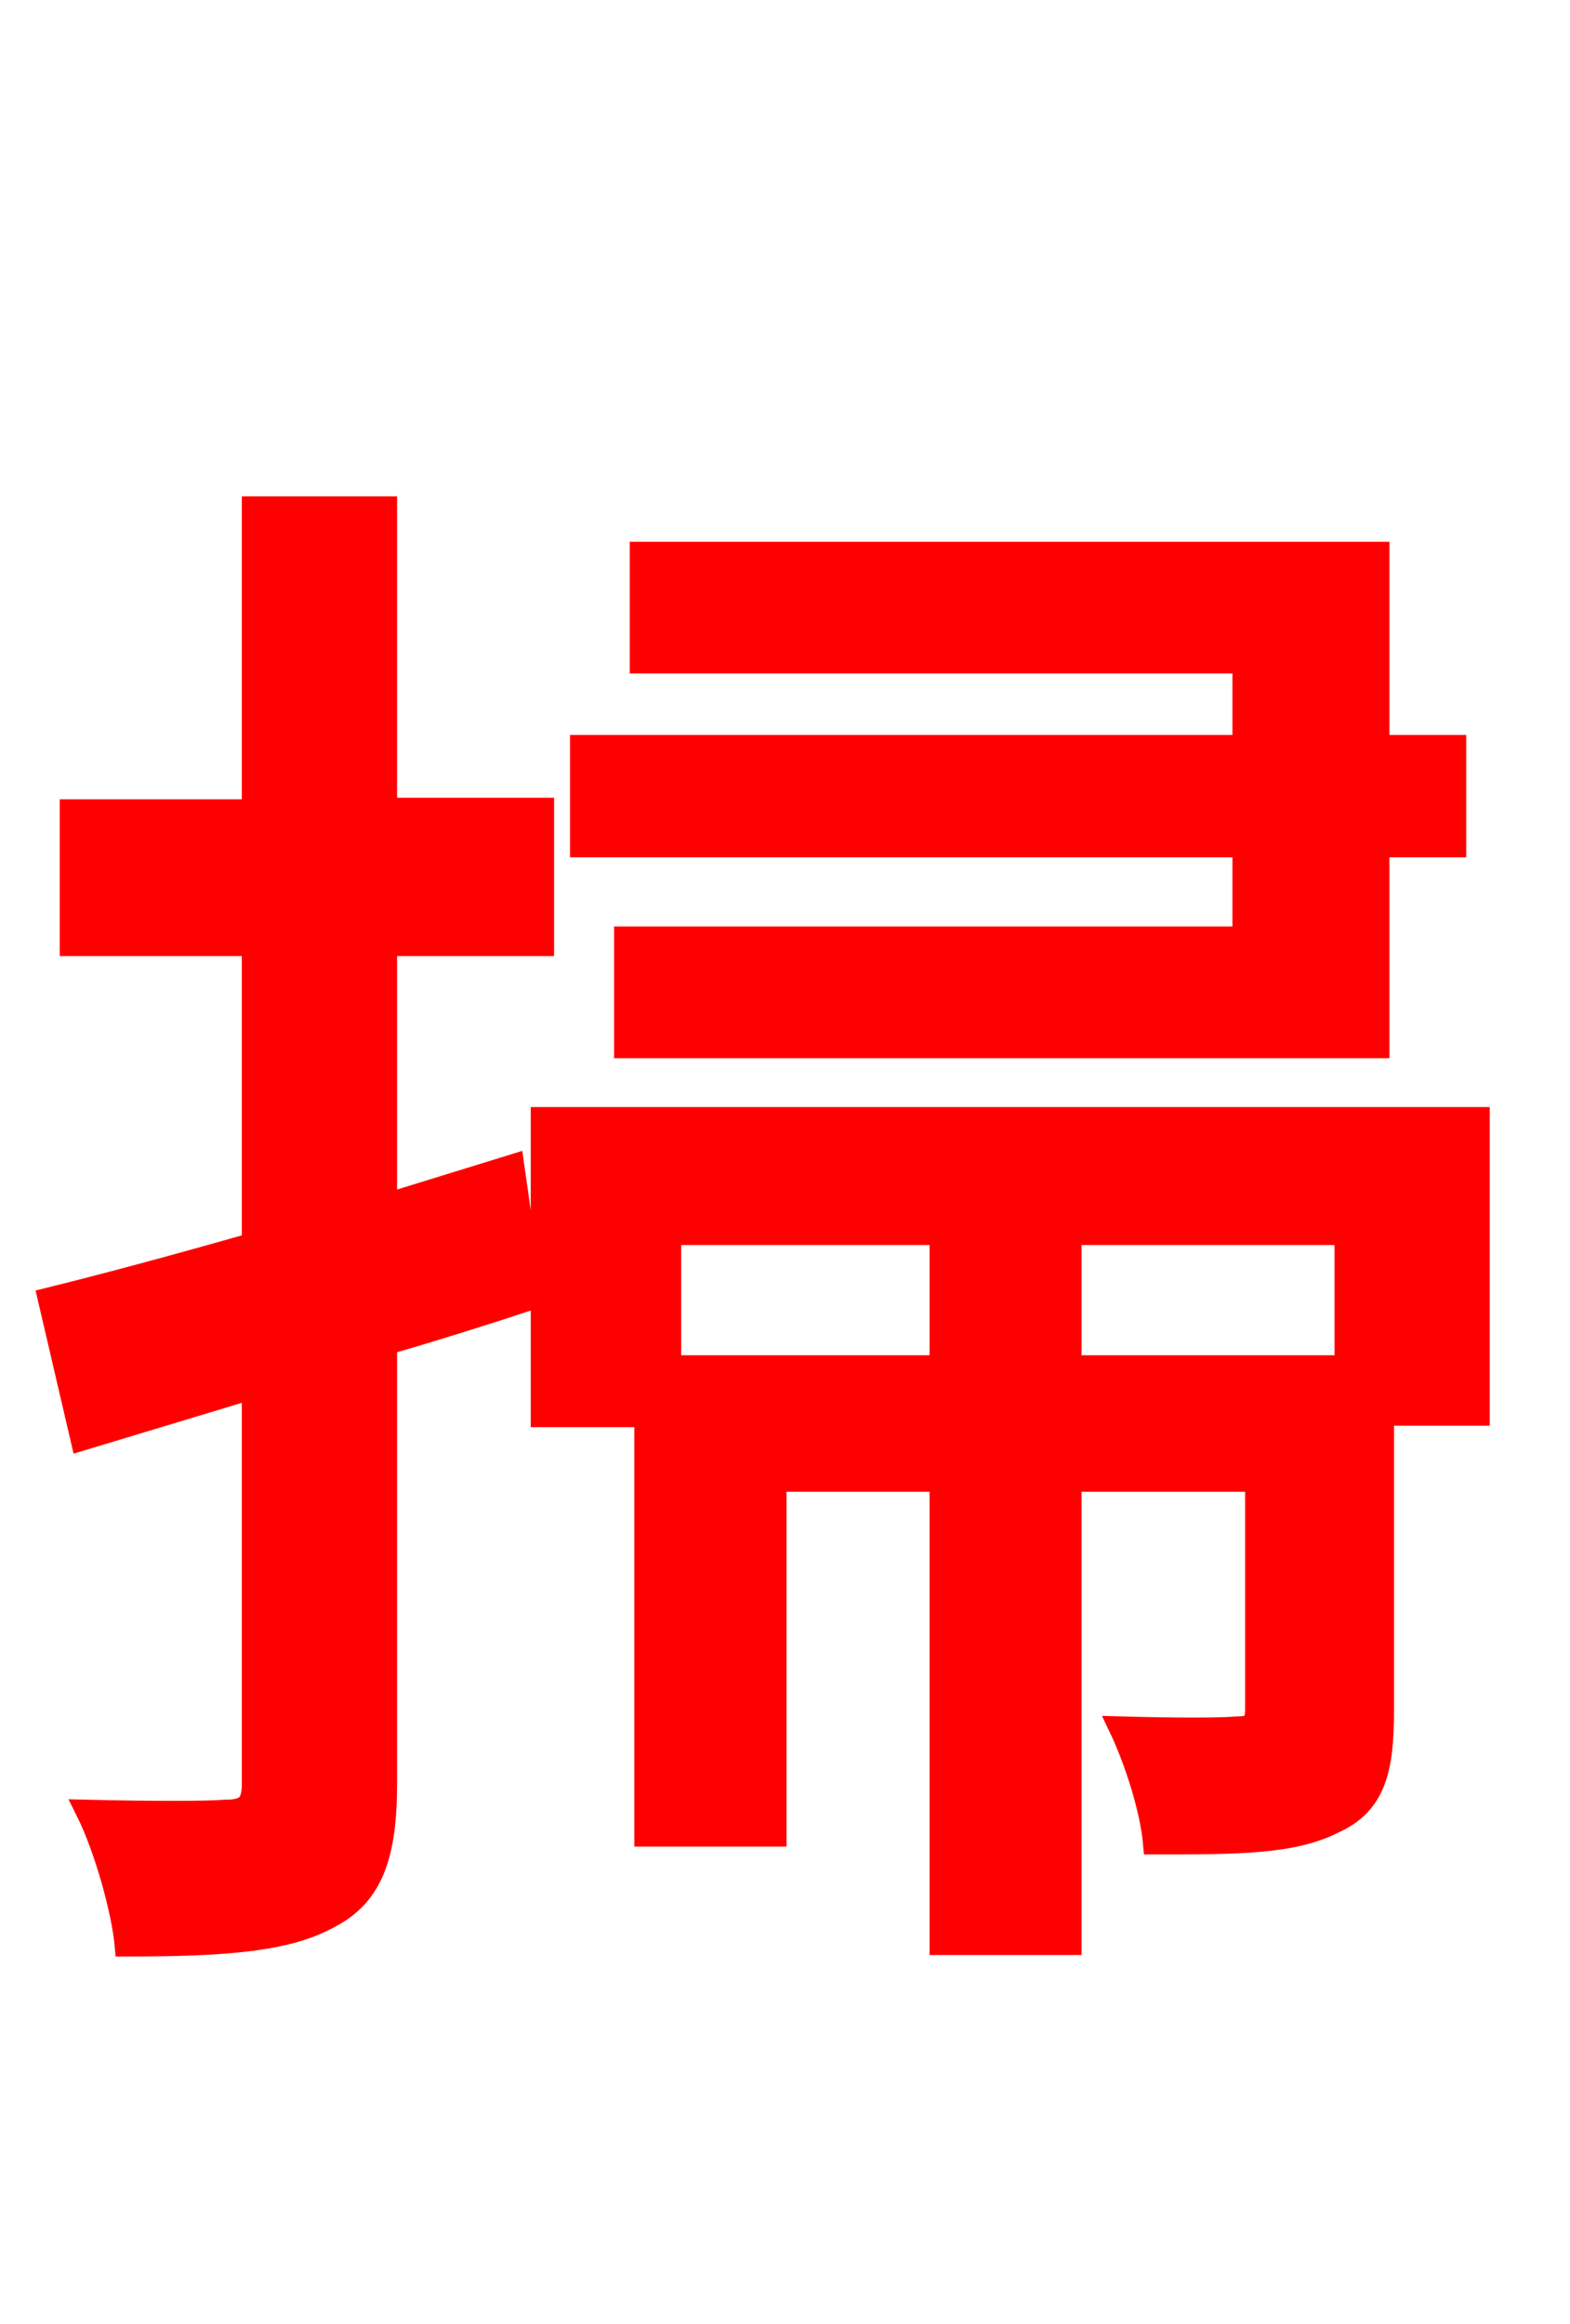 <svg xmlns="http://www.w3.org/2000/svg" xmlns:xlink="http://www.w3.org/1999/xlink" width="72" height="106.56"><path fill="red" stroke="red" d="M57.02 42.98L28.66 42.98L28.66 48.02L63.22 48.02L63.22 38.81L66.74 38.81L66.74 34.20L63.22 34.20L63.22 25.34L29.38 25.34L29.38 30.38L57.02 30.38L57.02 34.20L26.64 34.20L26.64 38.81L57.02 38.81ZM23.54 53.42L17.71 55.22L17.71 43.34L24.91 43.34L24.91 37.08L17.71 37.08L17.71 23.26L11.59 23.26L11.59 37.15L3.24 37.15L3.24 43.34L11.59 43.34L11.59 57.02C8.06 58.03 4.82 58.90 2.23 59.54L3.74 66.02L11.59 63.65L11.59 81.79C11.59 82.80 11.23 83.02 10.30 83.02C9.50 83.09 6.84 83.09 3.96 83.02C4.82 84.74 5.62 87.62 5.76 89.21C10.37 89.21 13.18 88.99 15.12 87.91C17.06 86.90 17.71 85.10 17.71 81.79L17.71 61.63C19.94 60.98 22.25 60.26 24.41 59.54ZM61.70 62.64L49.10 62.64L49.10 56.59L61.70 56.59ZM30.74 62.64L30.74 56.59L43.13 56.59L43.13 62.64ZM67.82 51.26L24.84 51.26L24.84 64.94L29.59 64.94L29.59 84.17L35.57 84.17L35.57 67.90L43.13 67.90L43.13 89.14L49.10 89.14L49.10 67.90L57.60 67.90L57.60 78.34C57.60 78.98 57.46 79.20 56.74 79.20C56.02 79.27 53.86 79.27 51.34 79.20C52.06 80.71 52.78 82.94 52.92 84.53C56.74 84.53 59.26 84.53 61.13 83.59C63.07 82.73 63.43 81.14 63.43 78.41L63.43 64.87L67.82 64.87Z"/></svg>
